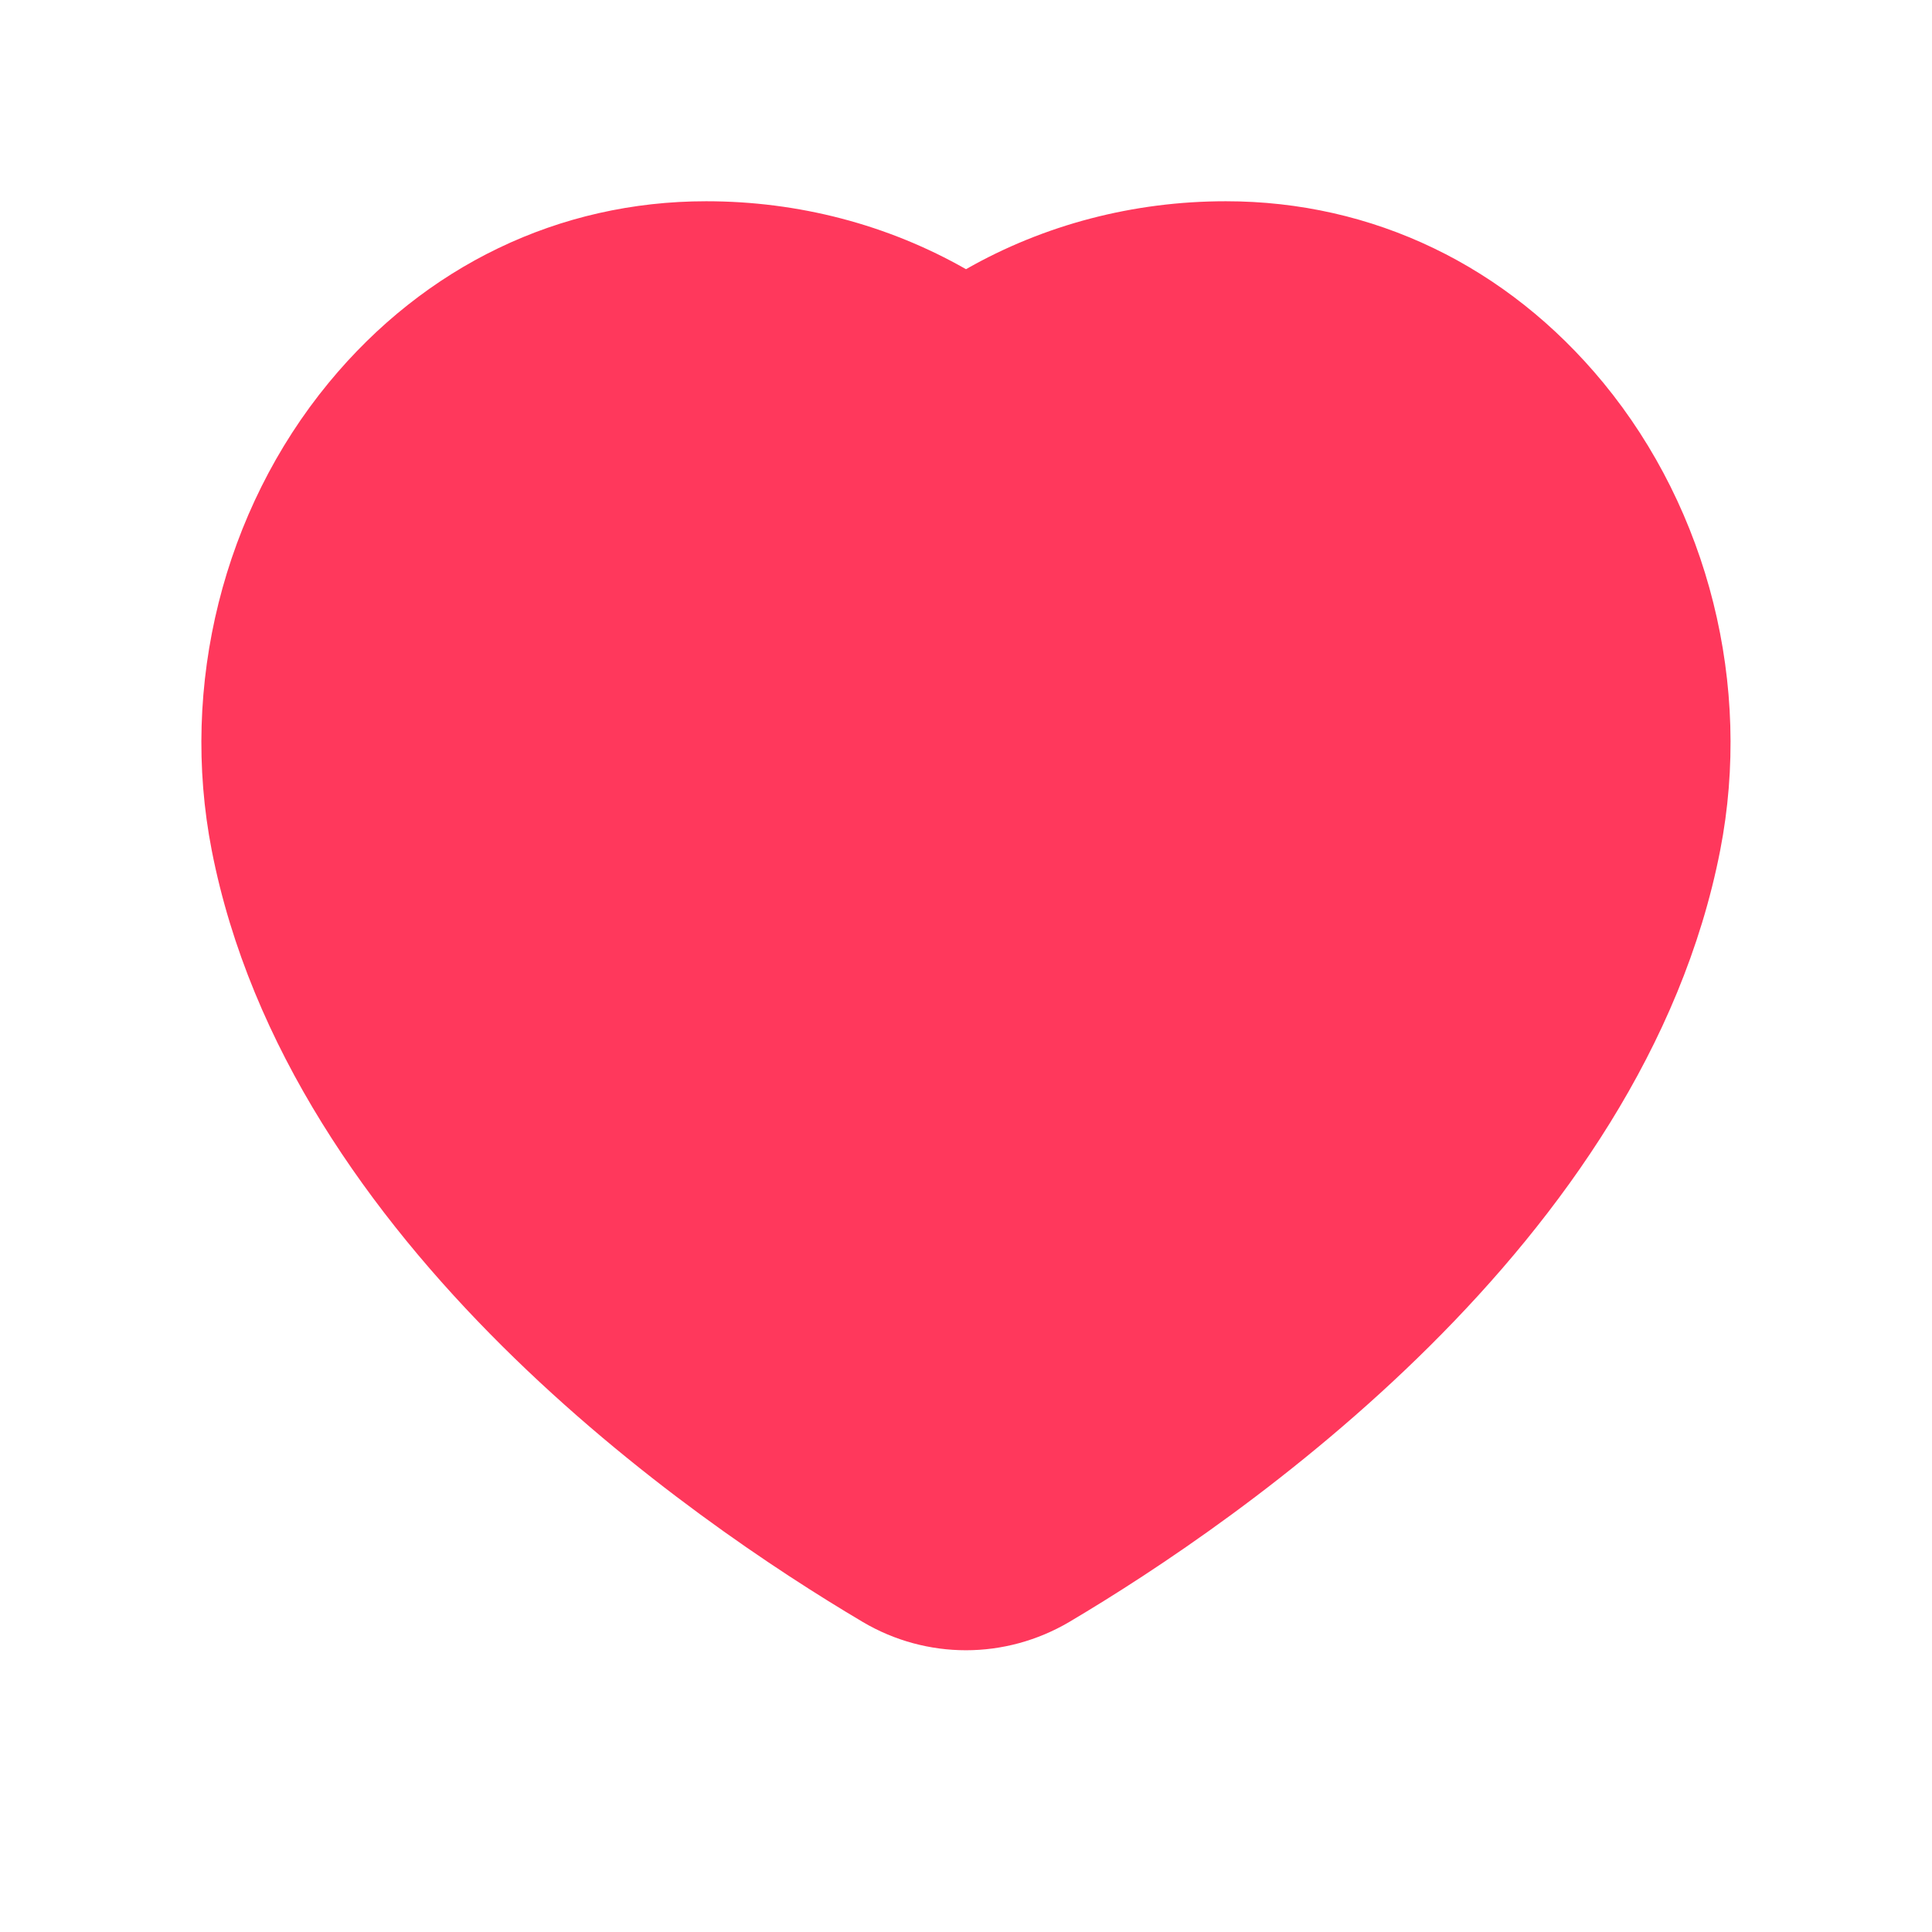 <svg width="24" height="24" viewBox="0 0 24 24" fill="none" xmlns="http://www.w3.org/2000/svg">
<path d="M21.369 10.562C20.414 15.458 15.395 18.897 13.282 20.149C12.886 20.382 12.443 20.5 12 20.5C11.557 20.5 11.114 20.383 10.718 20.149C8.604 18.897 3.585 15.459 2.63 10.562C2.231 8.515 2.774 6.345 4.083 4.755C5.281 3.301 6.946 2.5 8.772 2.5C9.921 2.5 11.03 2.791 12 3.344C12.97 2.791 14.079 2.5 15.228 2.5C17.054 2.5 18.719 3.301 19.917 4.755C21.225 6.345 21.768 8.515 21.369 10.562Z" fill="#FF385C"/>
</svg>
